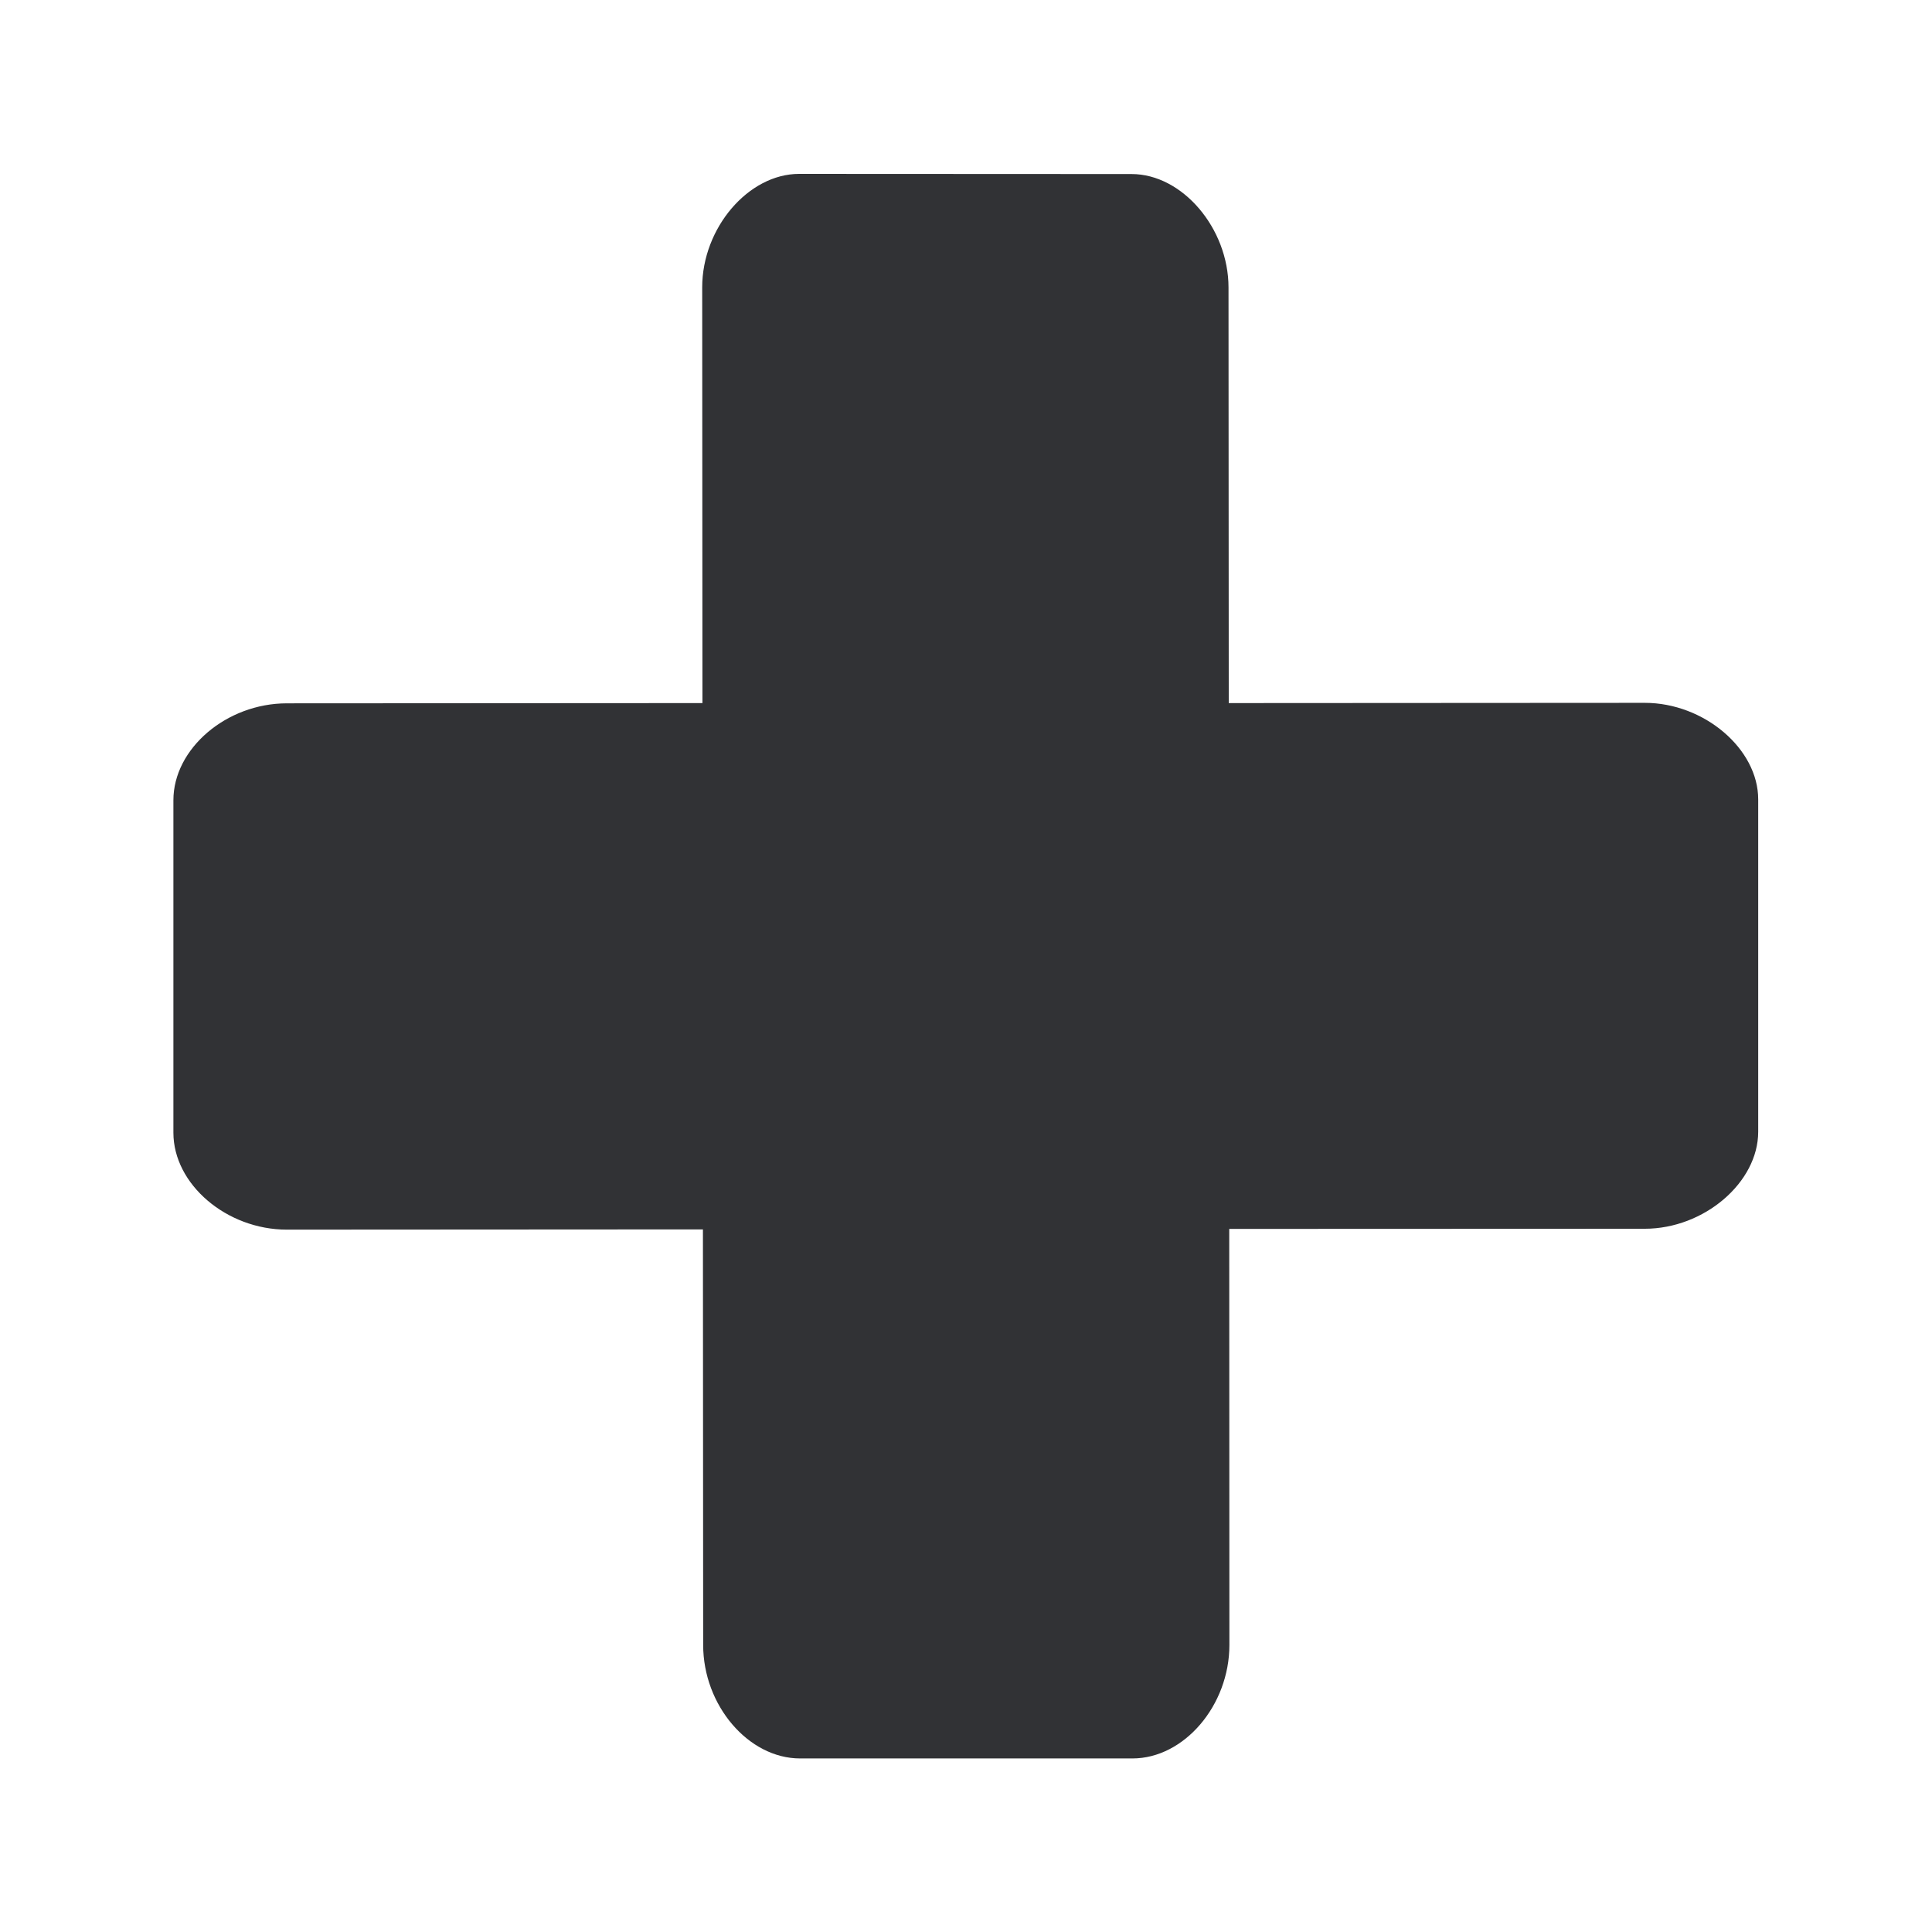 <svg width="24" height="24" fill="none" xmlns="http://www.w3.org/2000/svg"><path d="m20.432 8.731-5.168.003-.003-5.162c0-.737-.574-1.41-1.204-1.41l-4.13-.002c-.63 0-1.204.672-1.204 1.409l.003 5.165-5.162.003c-.751 0-1.41.563-1.41 1.204v4.13c0 .64.66 1.204 1.41 1.204l5.168-.003.003 5.162c0 .751.563 1.41 1.204 1.41h4.129c.641 0 1.204-.659 1.204-1.41l-.002-5.168 5.162-.002c.737 0 1.409-.575 1.409-1.205V9.93c0-.627-.672-1.199-1.409-1.199Z" fill="#313235"/></svg>